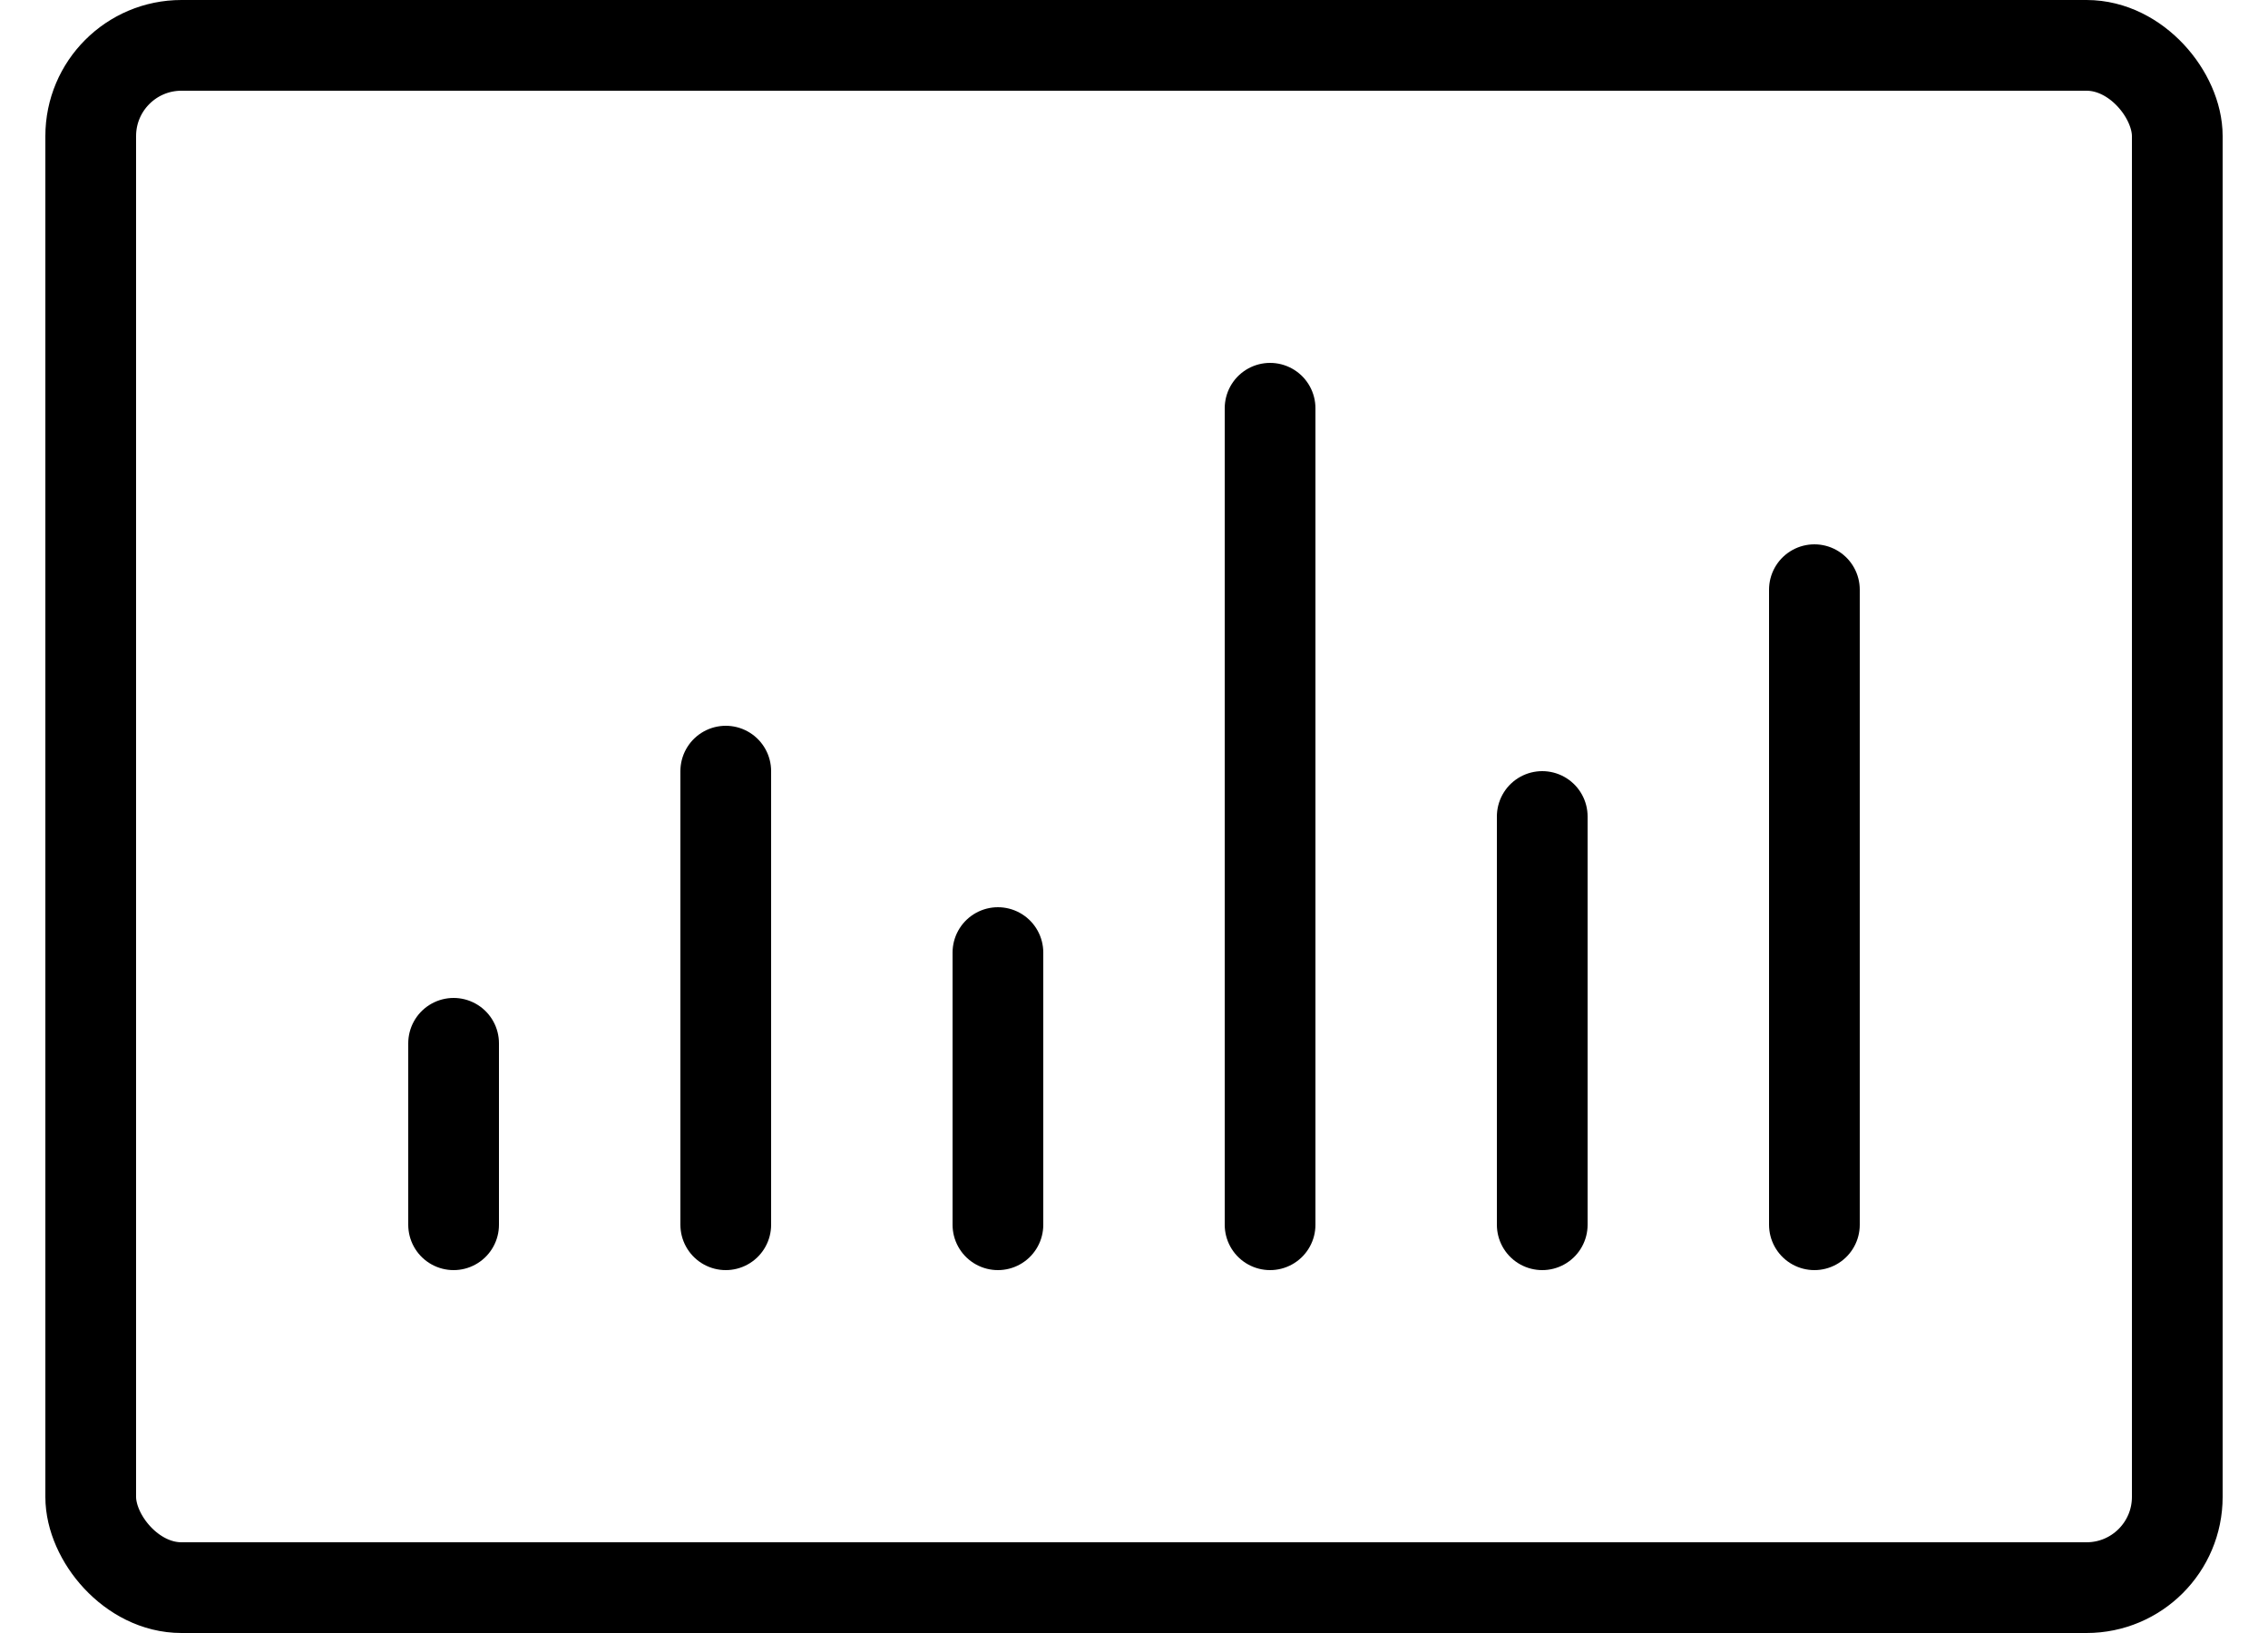 <?xml version="1.0" encoding="UTF-8"?>
<svg viewBox="0 0 25 18" version="1.1" xmlns="http://www.w3.org/2000/svg" xmlns:xlink="http://www.w3.org/1999/xlink">
    <g stroke="none" stroke-width="1" fill="none" fill-rule="evenodd" stroke-linecap="round" stroke-linejoin="round">
        <g transform="translate(1, 0.5)" stroke="currentColor">
            <rect id="Rectangle-path" x="0" y="0" width="23" height="17" rx="1"></rect>
            <line x1="4" y1="13" x2="4" y2="11" id="Shape"></line>
            <line x1="7" y1="13" x2="7" y2="8" id="Shape"></line>
            <line x1="10" y1="13" x2="10" y2="10" id="Shape"></line>
            <line x1="19" y1="13" x2="19" y2="6" id="Shape"></line>
            <line x1="16" y1="13" x2="16" y2="8.5" id="Shape"></line>
            <line x1="13" y1="13" x2="13" y2="4" id="Shape"></line>
        </g>
    </g>
</svg>
